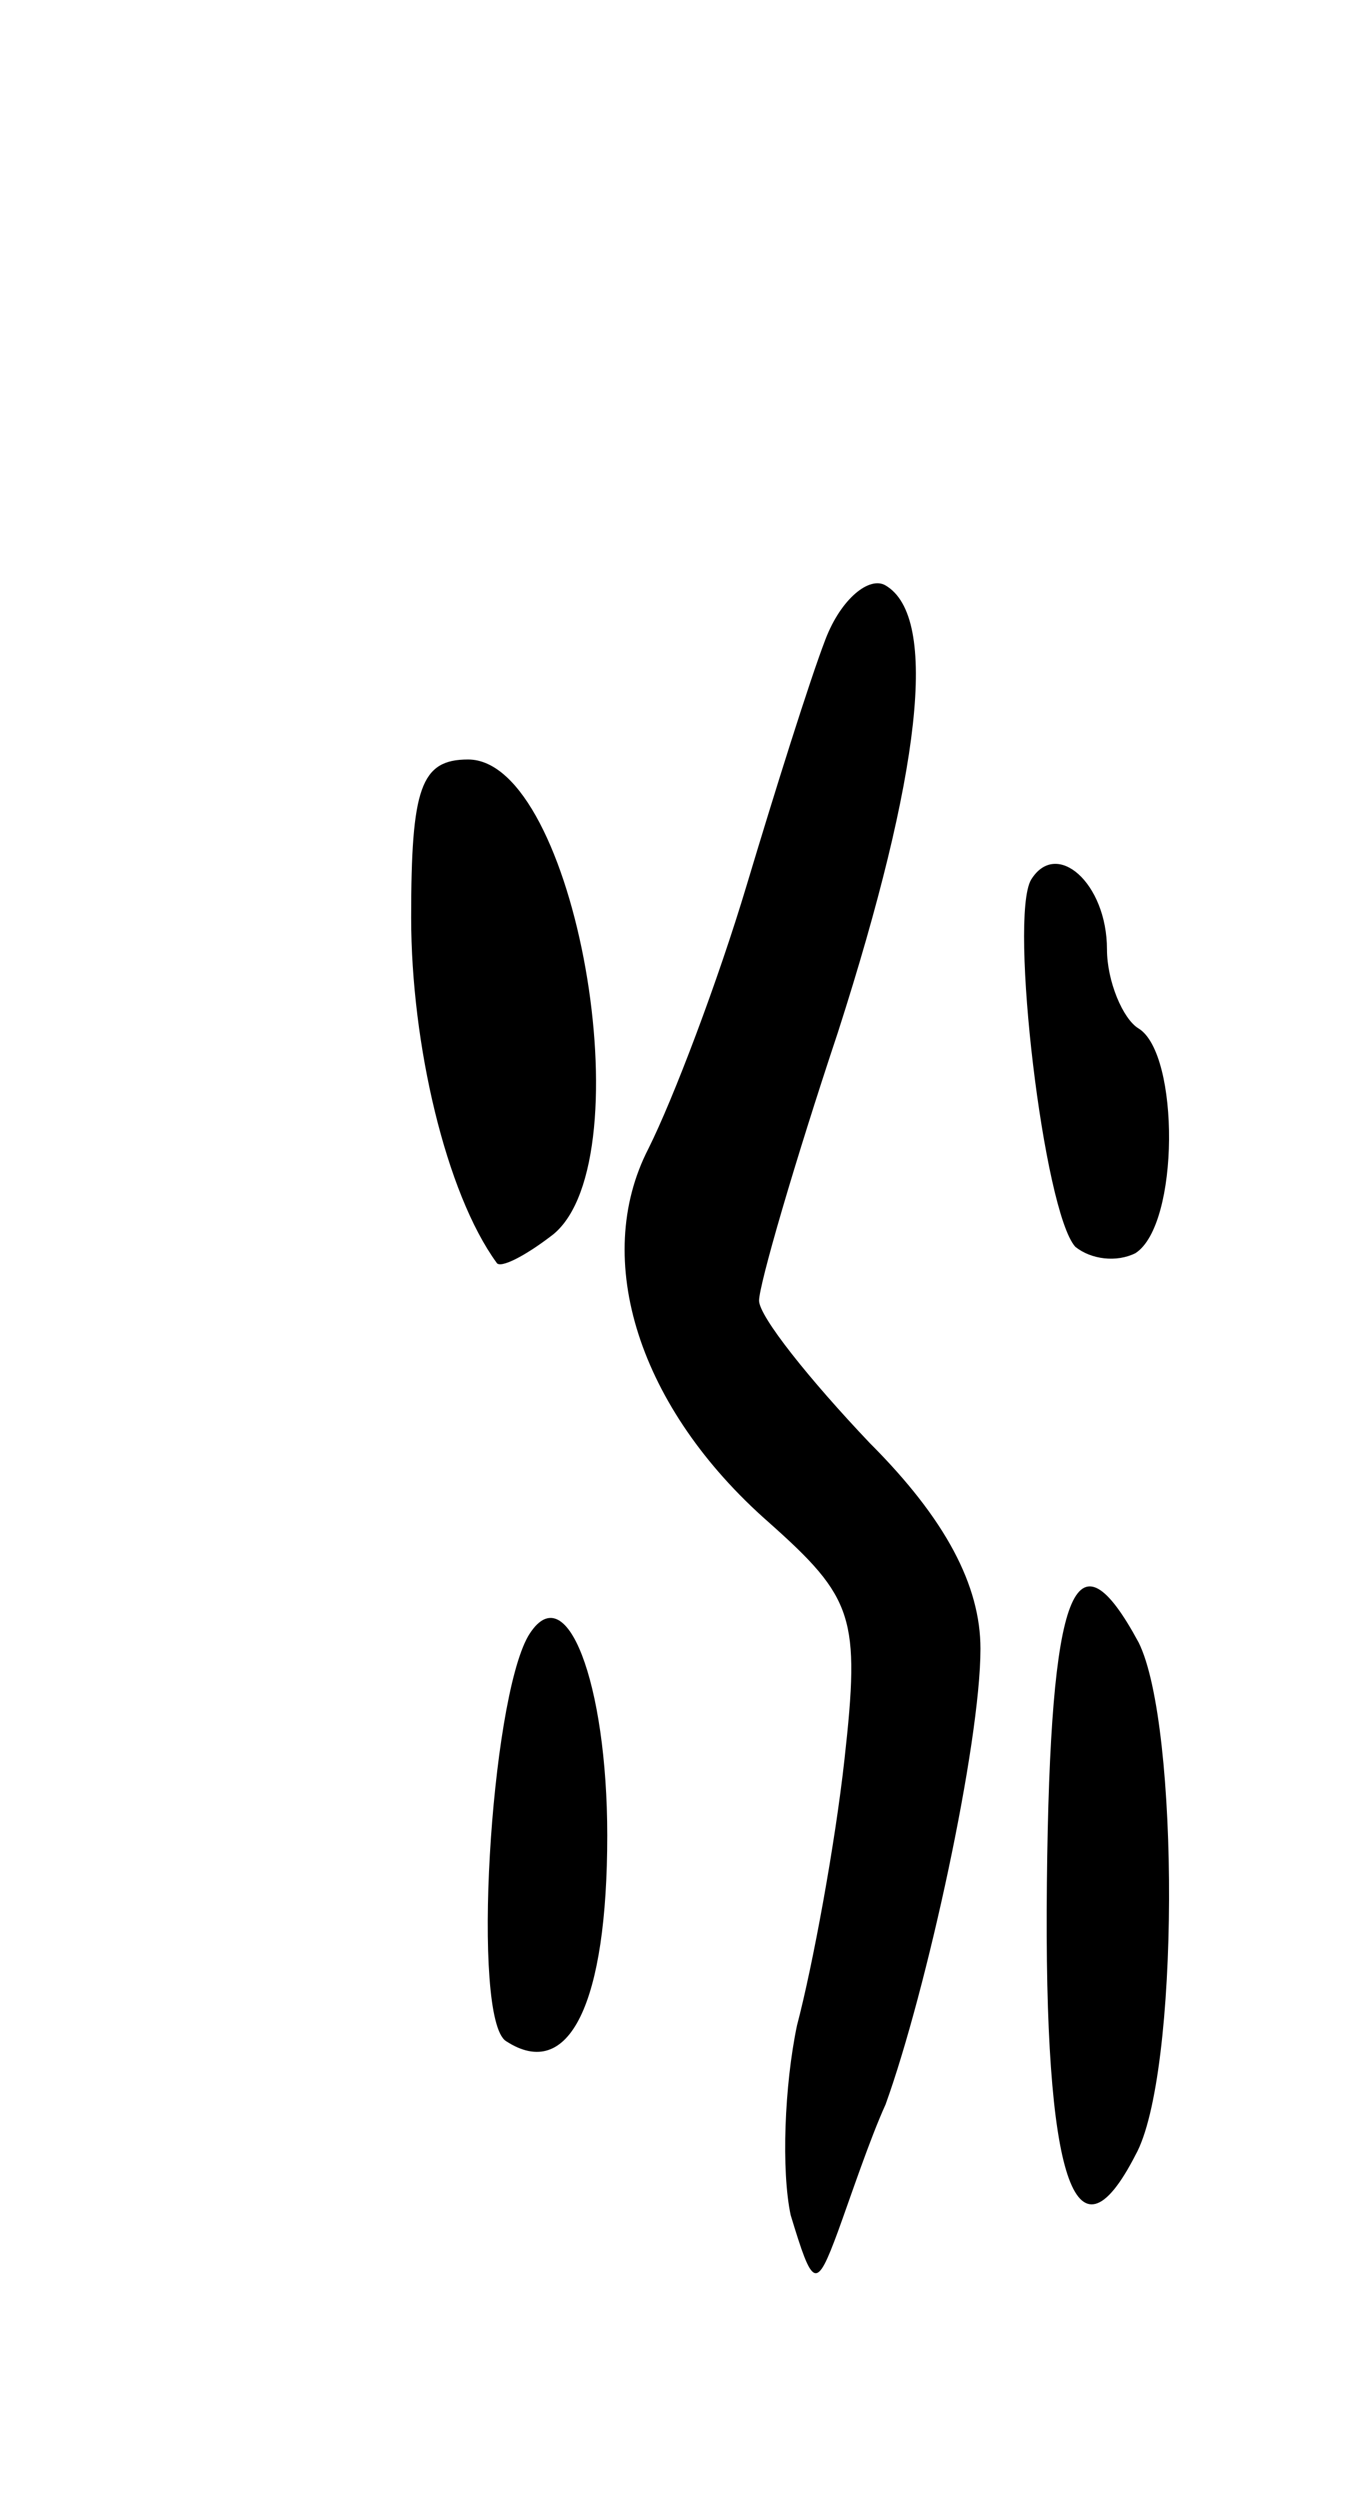 <svg version="1.0" xmlns="http://www.w3.org/2000/svg"
 width="43pt" height="79pt" viewBox="0 0 43 79"
 preserveAspectRatio="xMidYMid meet">
<g transform="translate(0,79) scale(0.1,-0.1)"
fill="#000000" stroke="none">
<path d="M261 588 c-5 -13 -16 -48 -25 -78 -9 -30 -23 -67 -31 -83 -18 -35 -3
-82 38 -118 27 -24 29 -30 24 -75 -3 -27 -10 -65 -15 -84 -4 -19 -5 -46 -2
-60 7 -23 8 -24 15 -5 4 11 10 29 15 40 13 36 30 114 30 144 0 20 -11 41 -35
65 -19 20 -35 40 -35 45 0 5 11 43 25 85 26 81 32 131 15 141 -5 3 -14 -4 -19
-17z"/>
<path d="M130 500 c0 -40 11 -87 27 -109 1 -2 9 2 18 9 29 24 7 150 -27 150
-15 0 -18 -9 -18 -50z"/>
<path d="M326 512 c-7 -12 4 -105 14 -116 5 -4 13 -5 19 -2 14 9 14 63 1 71
-5 3 -10 15 -10 25 0 21 -16 35 -24 22z"/>
<path d="M331 195 c-1 -94 9 -123 28 -86 14 25 14 136 1 162 -20 37 -28 18
-29 -76z"/>
<path d="M167 273 c-12 -21 -18 -121 -7 -128 20 -13 32 12 32 65 0 48 -13 83
-25 63z"/>
</g>
</svg>
